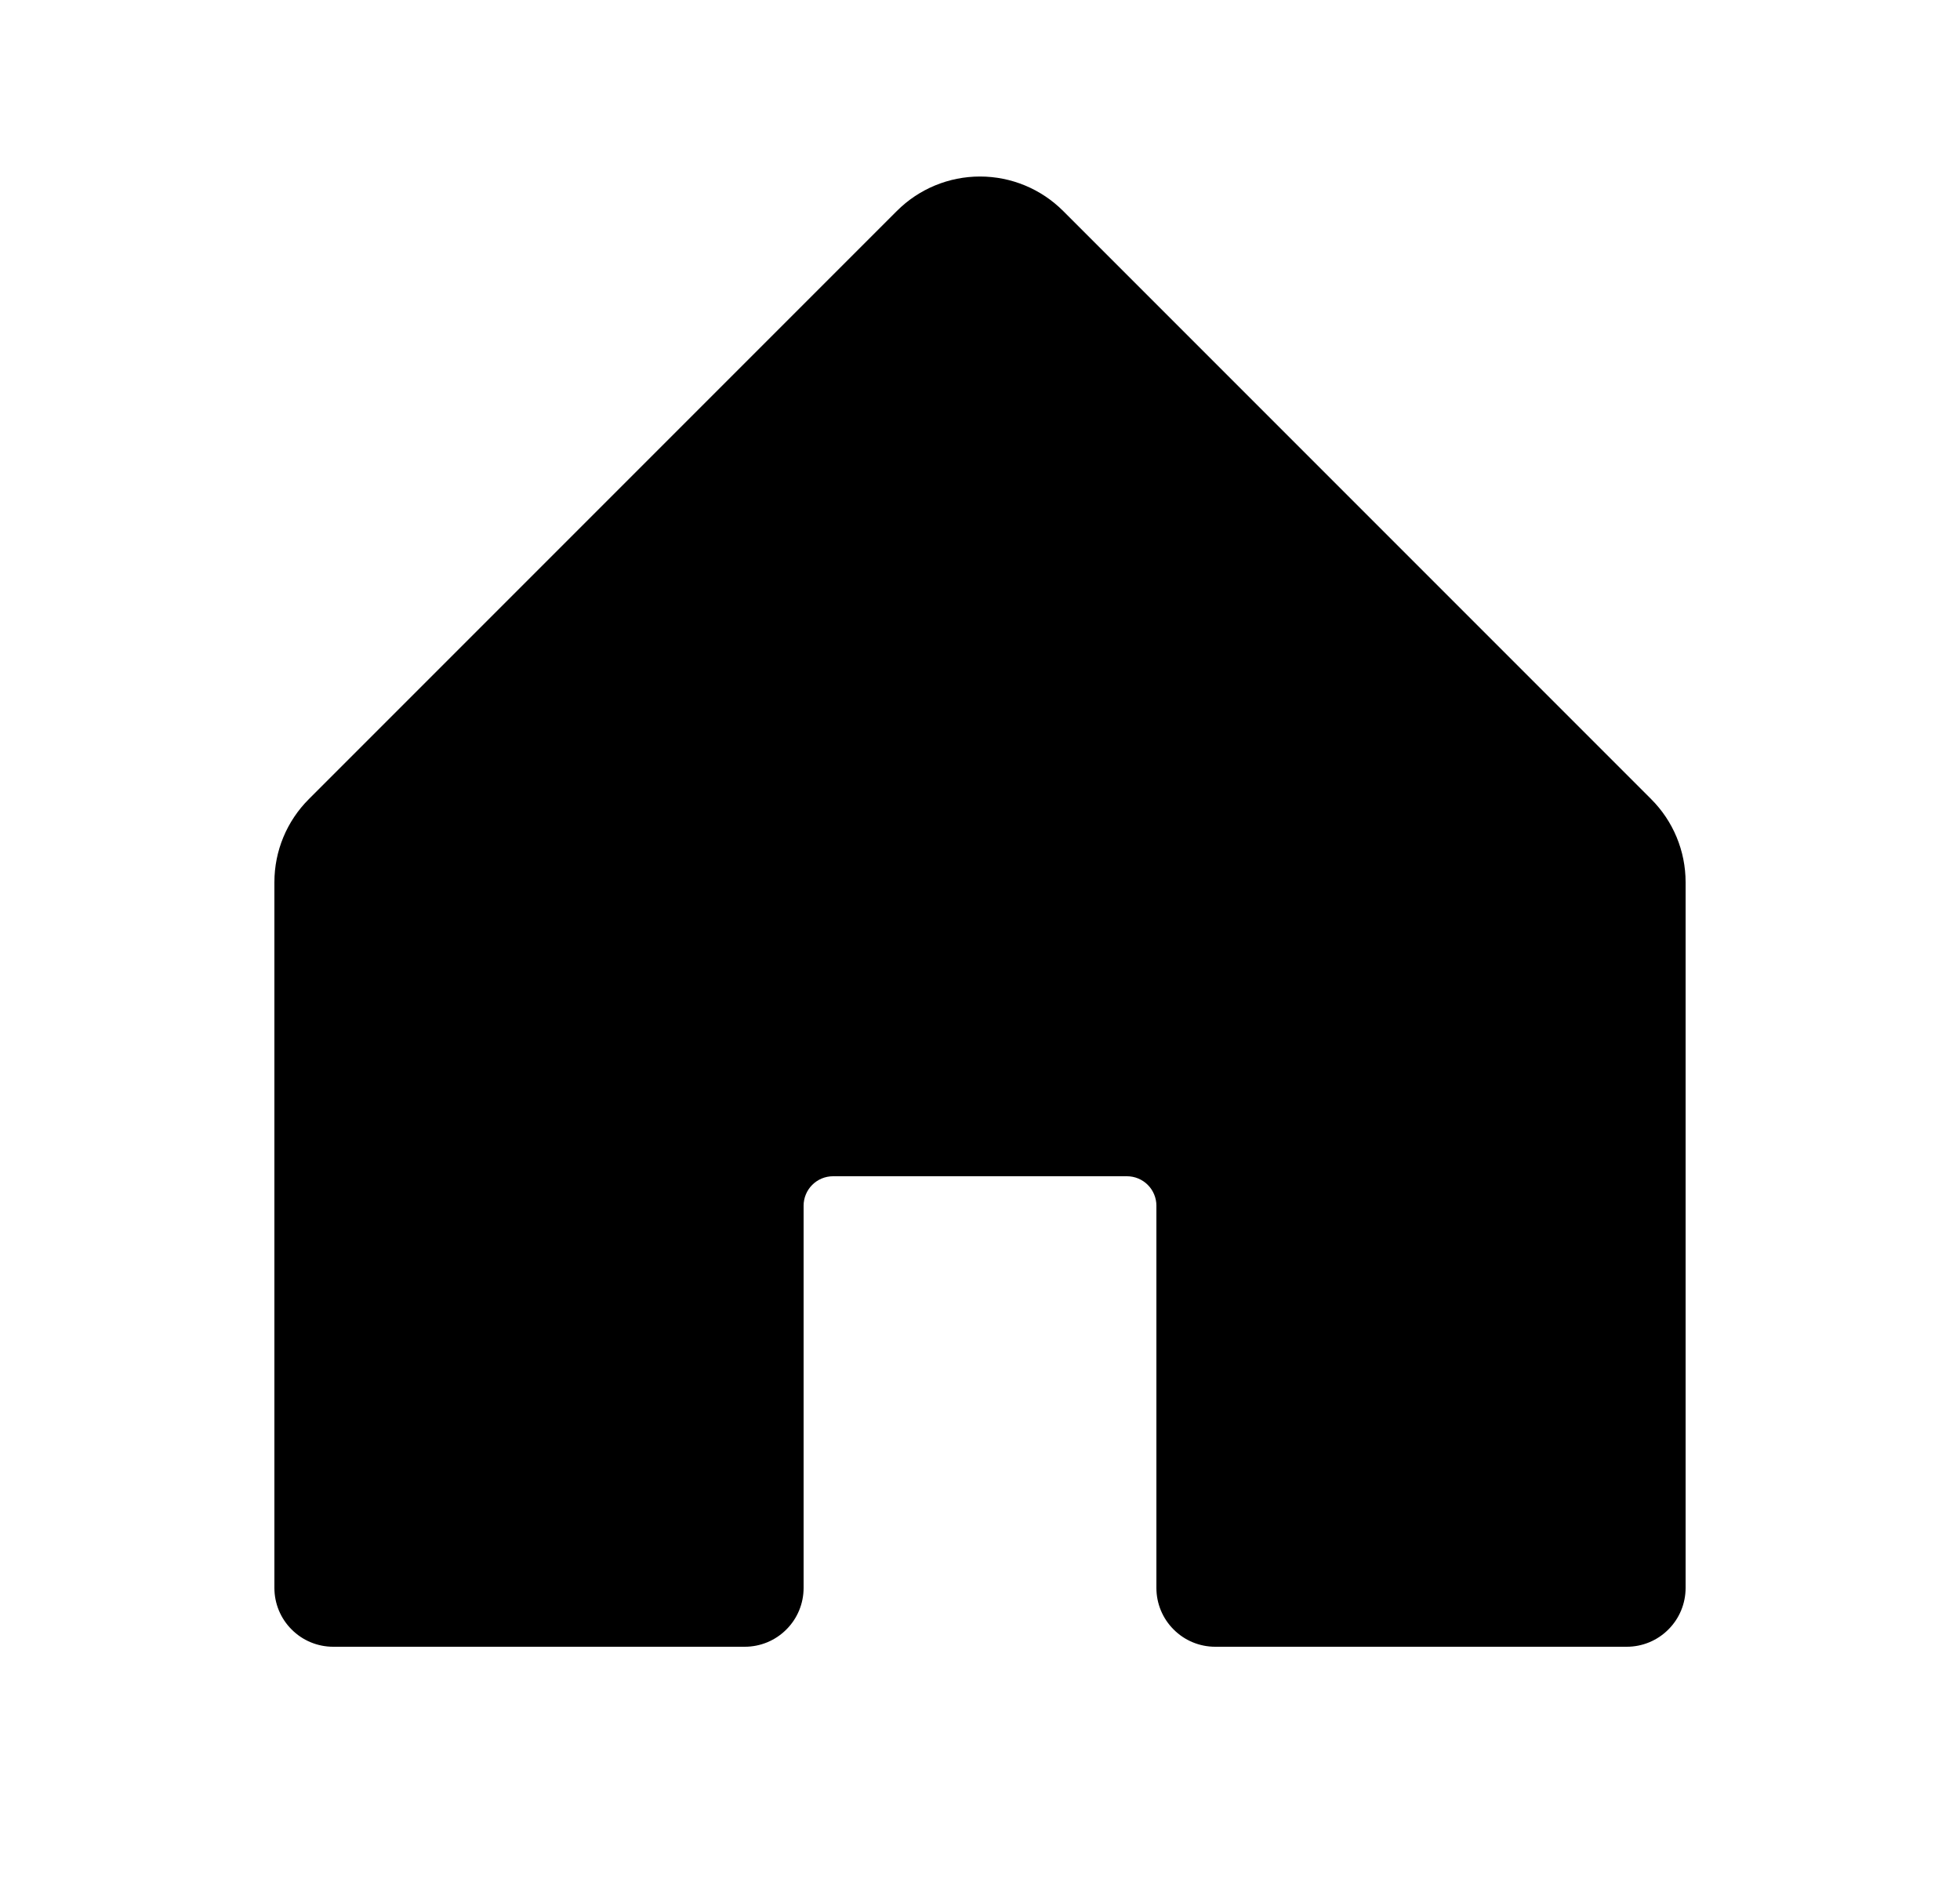 <svg width="25" height="24" viewBox="0 0 25 24" fill="none" xmlns="http://www.w3.org/2000/svg">
<g clip-path="url(#clip0_1_1778)">
<path d="M21.5 11.25V20.25C21.5 20.449 21.421 20.64 21.28 20.78C21.14 20.921 20.949 21 20.75 21H15.5C15.301 21 15.11 20.921 14.97 20.78C14.829 20.64 14.75 20.449 14.75 20.25V15.375C14.75 15.276 14.71 15.18 14.64 15.11C14.57 15.04 14.475 15 14.375 15H10.625C10.525 15 10.43 15.04 10.36 15.11C10.29 15.18 10.25 15.276 10.25 15.375V20.25C10.25 20.449 10.171 20.64 10.03 20.78C9.89 20.921 9.699 21 9.5 21H4.25C4.051 21 3.86 20.921 3.72 20.78C3.579 20.64 3.5 20.449 3.5 20.25V11.25C3.5 10.852 3.658 10.471 3.94 10.19L11.44 2.69C11.721 2.409 12.102 2.251 12.5 2.251C12.898 2.251 13.279 2.409 13.56 2.69L21.06 10.19C21.342 10.471 21.5 10.852 21.5 11.25Z" fill="black"/>
</g>
<defs>
<clipPath id="clip0_1_1778">
<rect width="24" height="24" fill="white" transform="translate(0.5)"/>
</clipPath>
</defs>
</svg>
